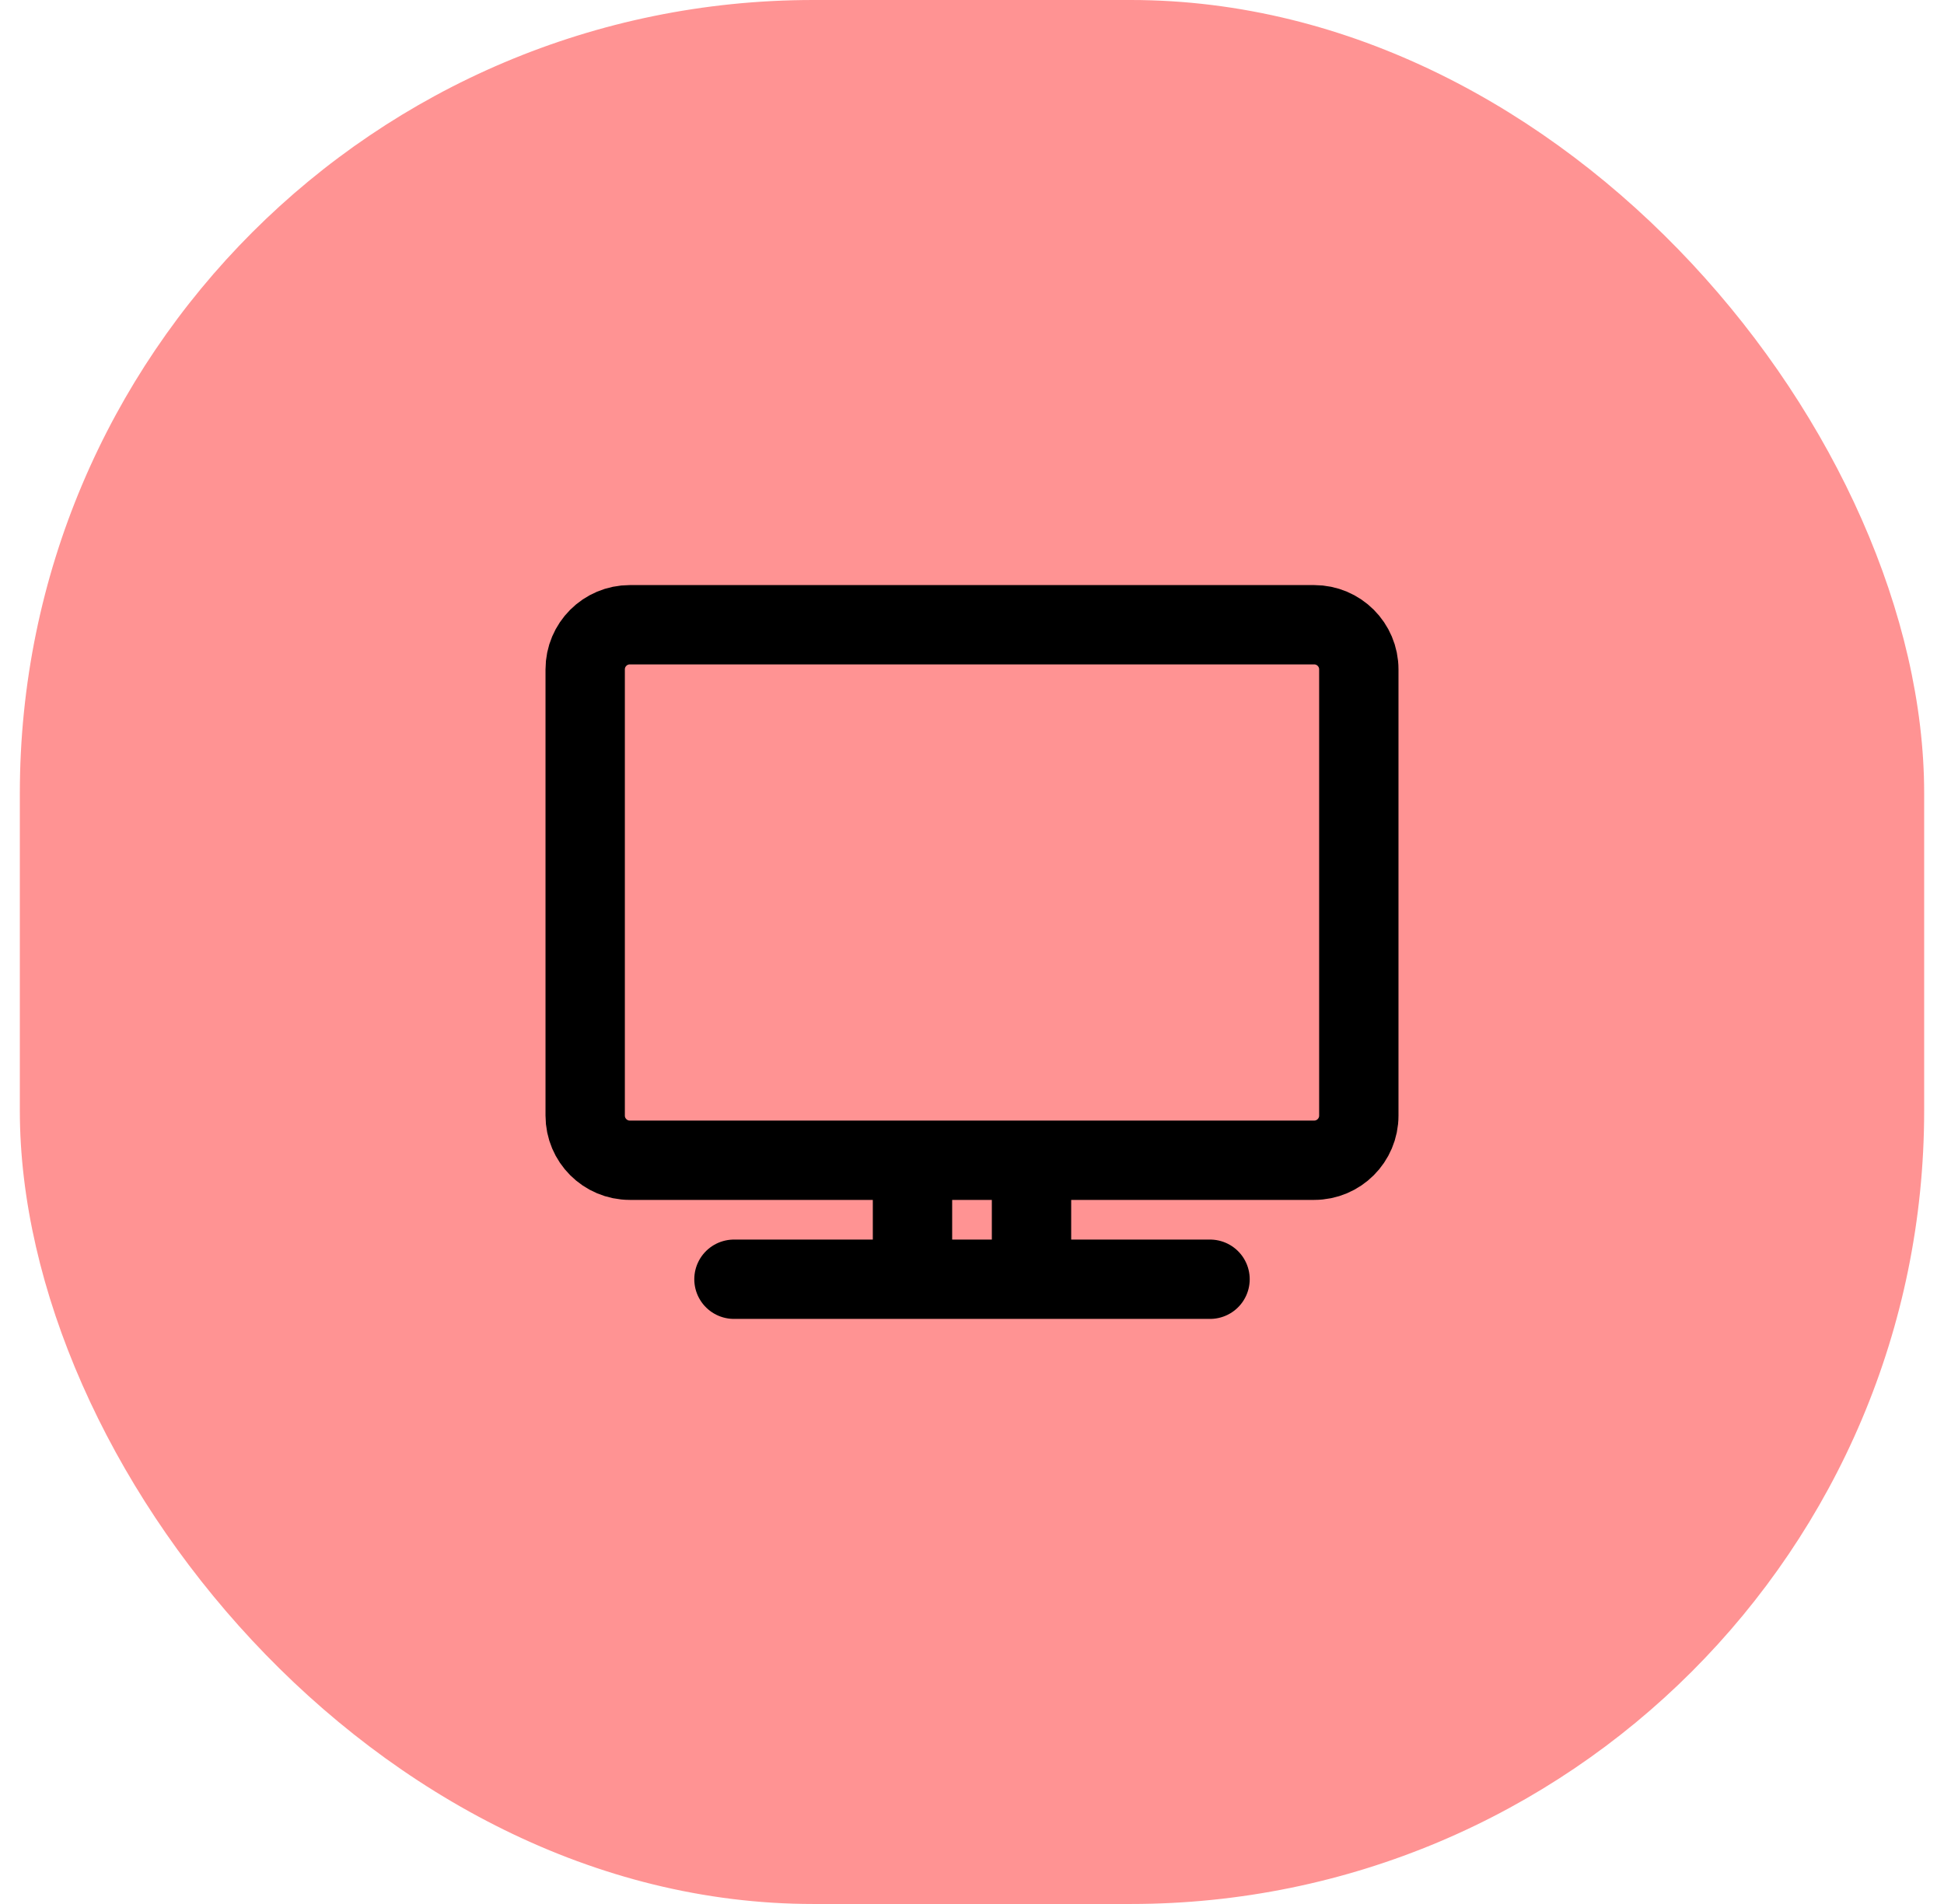 <svg width="49" height="48" viewBox="0 0 49 48" fill="none" xmlns="http://www.w3.org/2000/svg">
<rect x="0.5" width="48" height="48" rx="20" fill="#FF9393"/>
<path d="M18.5 32.25H30.5M23 29.25V32.25M26 29.25V32.25M15.875 29.25H33.125C33.746 29.25 34.25 28.746 34.25 28.125V16.875C34.25 16.254 33.746 15.75 33.125 15.75H15.875C15.254 15.75 14.75 16.254 14.75 16.875V28.125C14.75 28.746 15.254 29.25 15.875 29.25Z" stroke="black" stroke-width="2" stroke-linecap="round" stroke-linejoin="round"/>
</svg>

